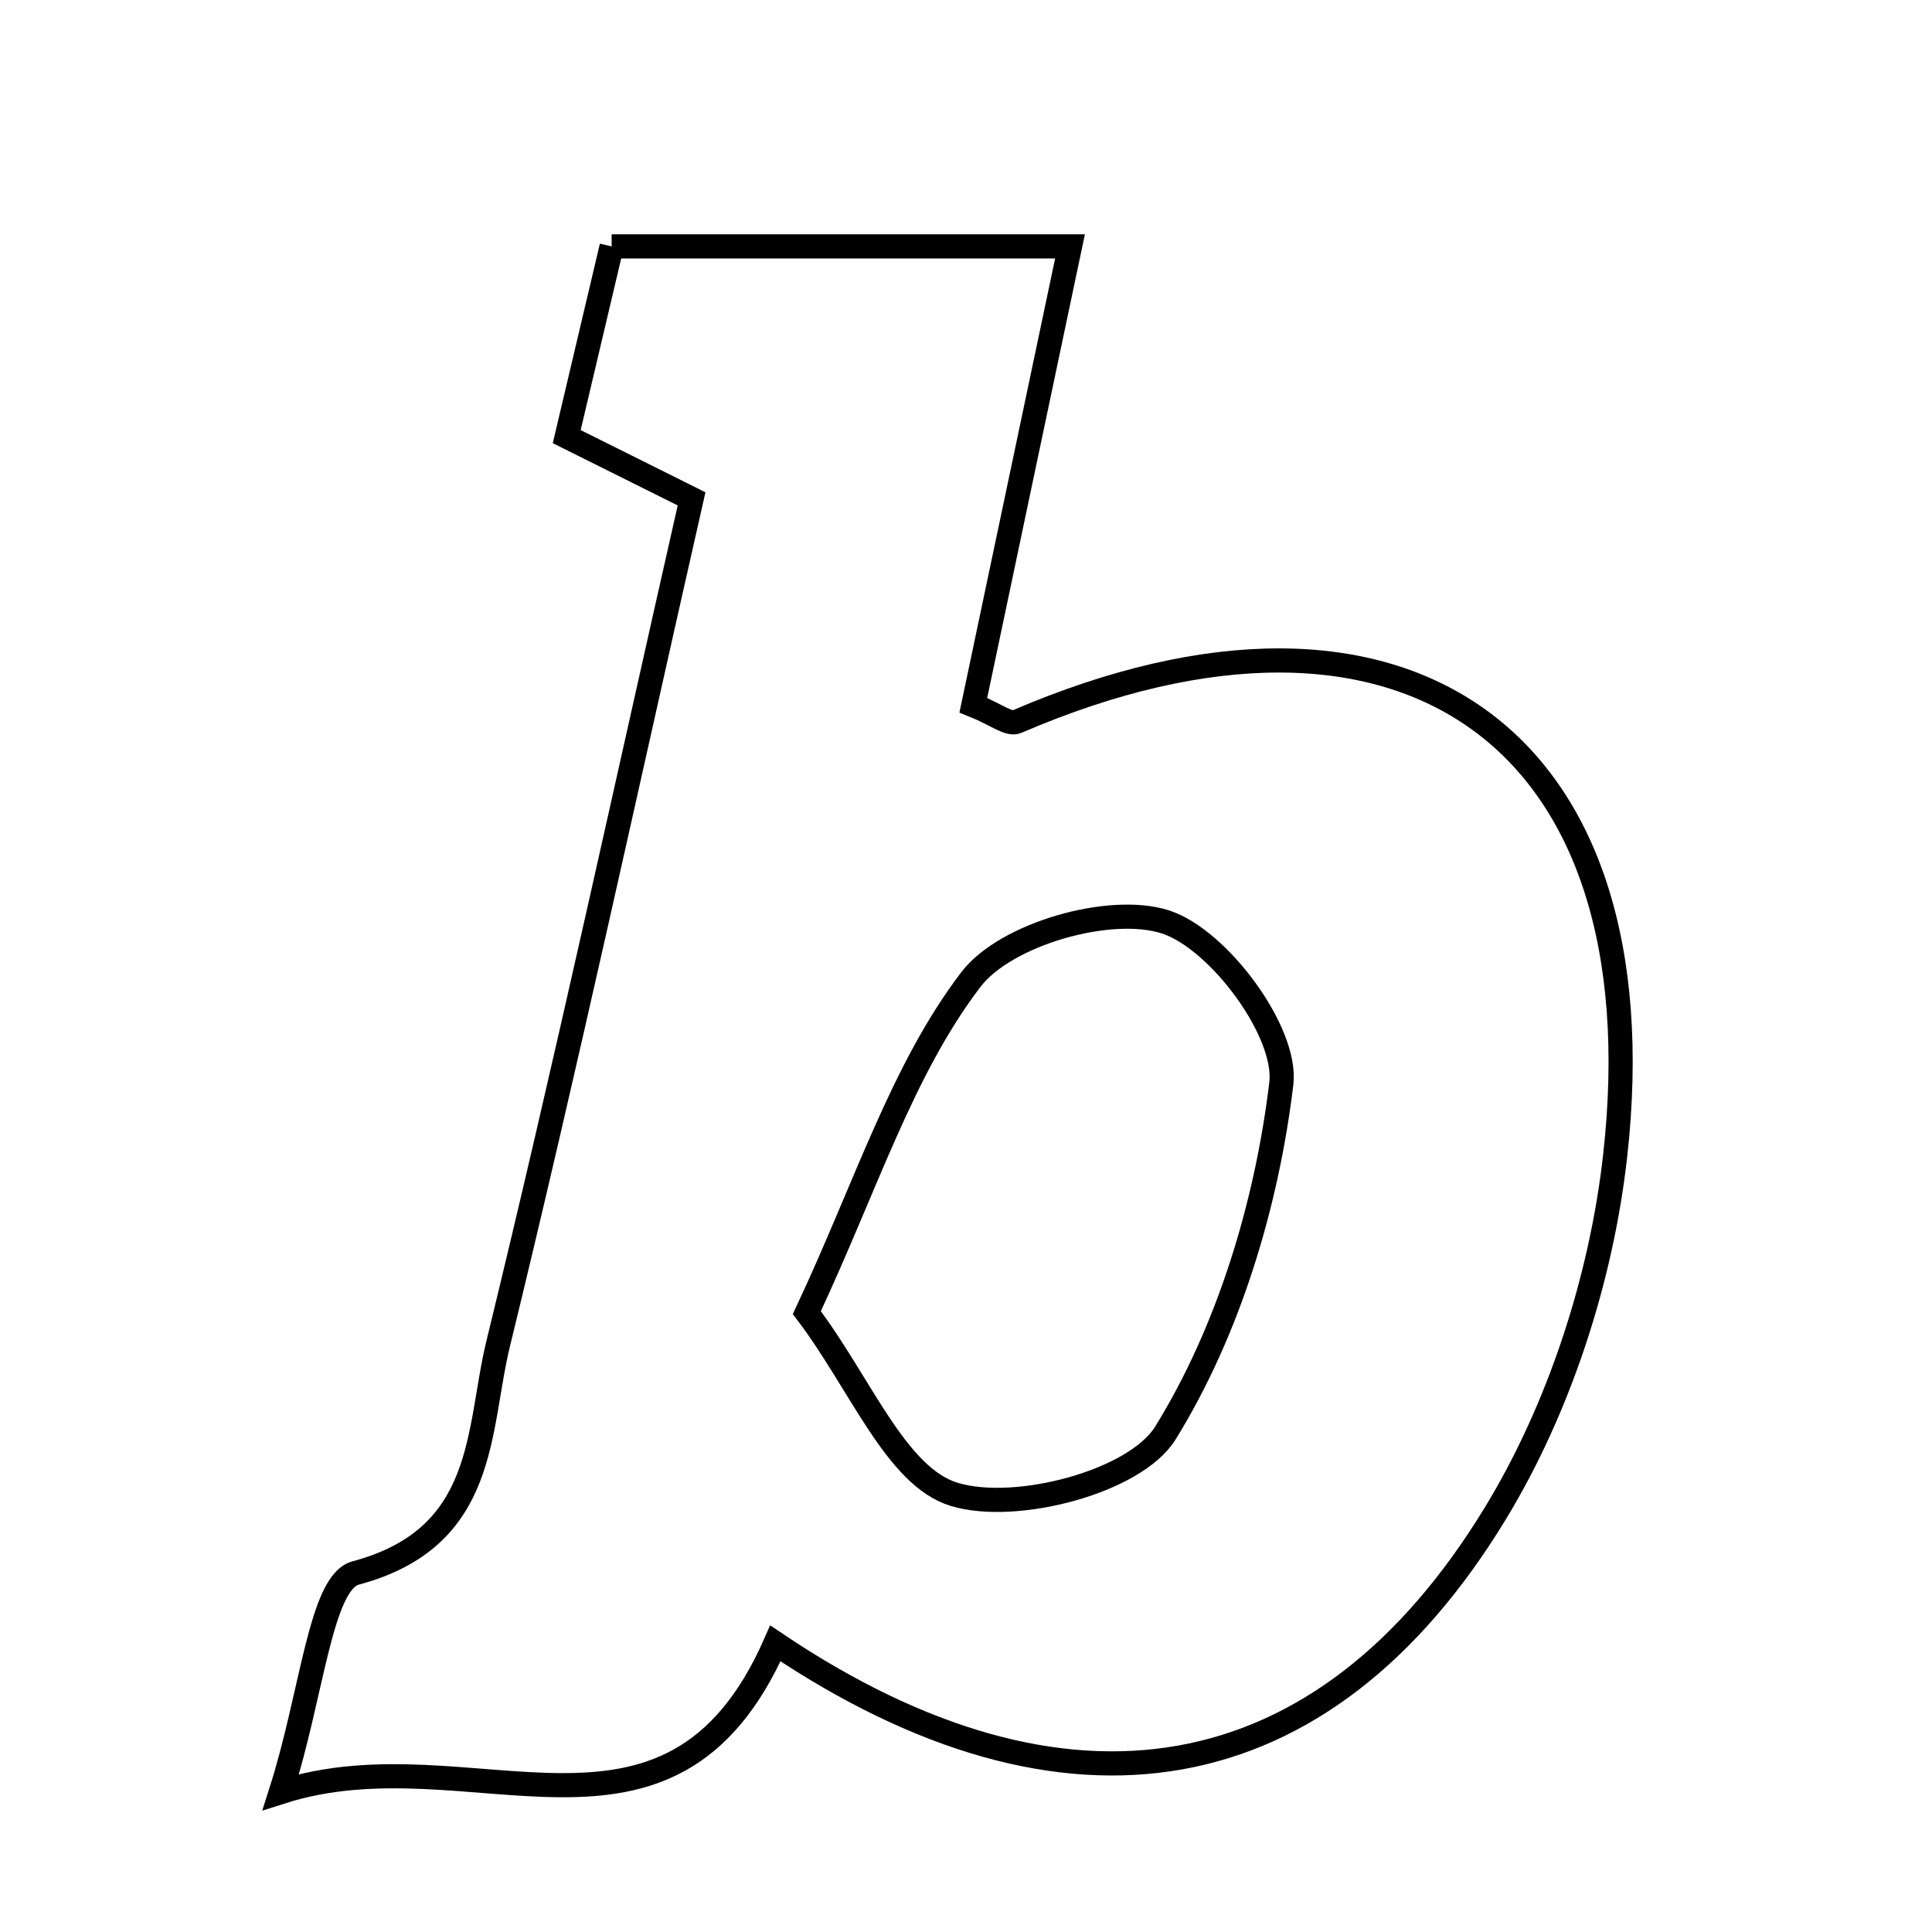 <svg xmlns="http://www.w3.org/2000/svg" viewBox="0.0 0.0 24.0 24.0" height="200px" width="200px"><path fill="none" stroke="black" stroke-width=".3" stroke-opacity="1.0"  filling="0" d="M7.598 3.061 C9.501 3.061 11.258 3.061 13.292 3.061 C12.87 5.064 12.478 6.926 12.091 8.76 C12.357 8.866 12.533 9.008 12.629 8.966 C17.434 6.897 20.646 9.16 20.064 14.358 C19.893 15.885 19.37 17.497 18.573 18.804 C16.442 22.302 13.245 22.845 9.632 20.415 C8.314 23.408 5.855 21.503 3.489 22.261 C3.881 21.035 3.981 19.656 4.419 19.54 C6.065 19.099 5.925 17.767 6.191 16.681 C7.032 13.237 7.78 9.771 8.591 6.197 C8.123 5.963 7.666 5.736 7.04 5.424 C7.218 4.671 7.403 3.889 7.598 3.061"></path>
<path fill="none" stroke="black" stroke-width=".3" stroke-opacity="1.0"  filling="0" d="M14.479 11.453 C15.14 11.668 15.994 12.821 15.917 13.46 C15.737 14.958 15.264 16.529 14.477 17.801 C14.101 18.409 12.618 18.796 11.855 18.564 C11.13 18.345 10.691 17.187 10.023 16.306 C10.76 14.734 11.203 13.294 12.06 12.169 C12.492 11.601 13.793 11.23 14.479 11.453"></path></svg>